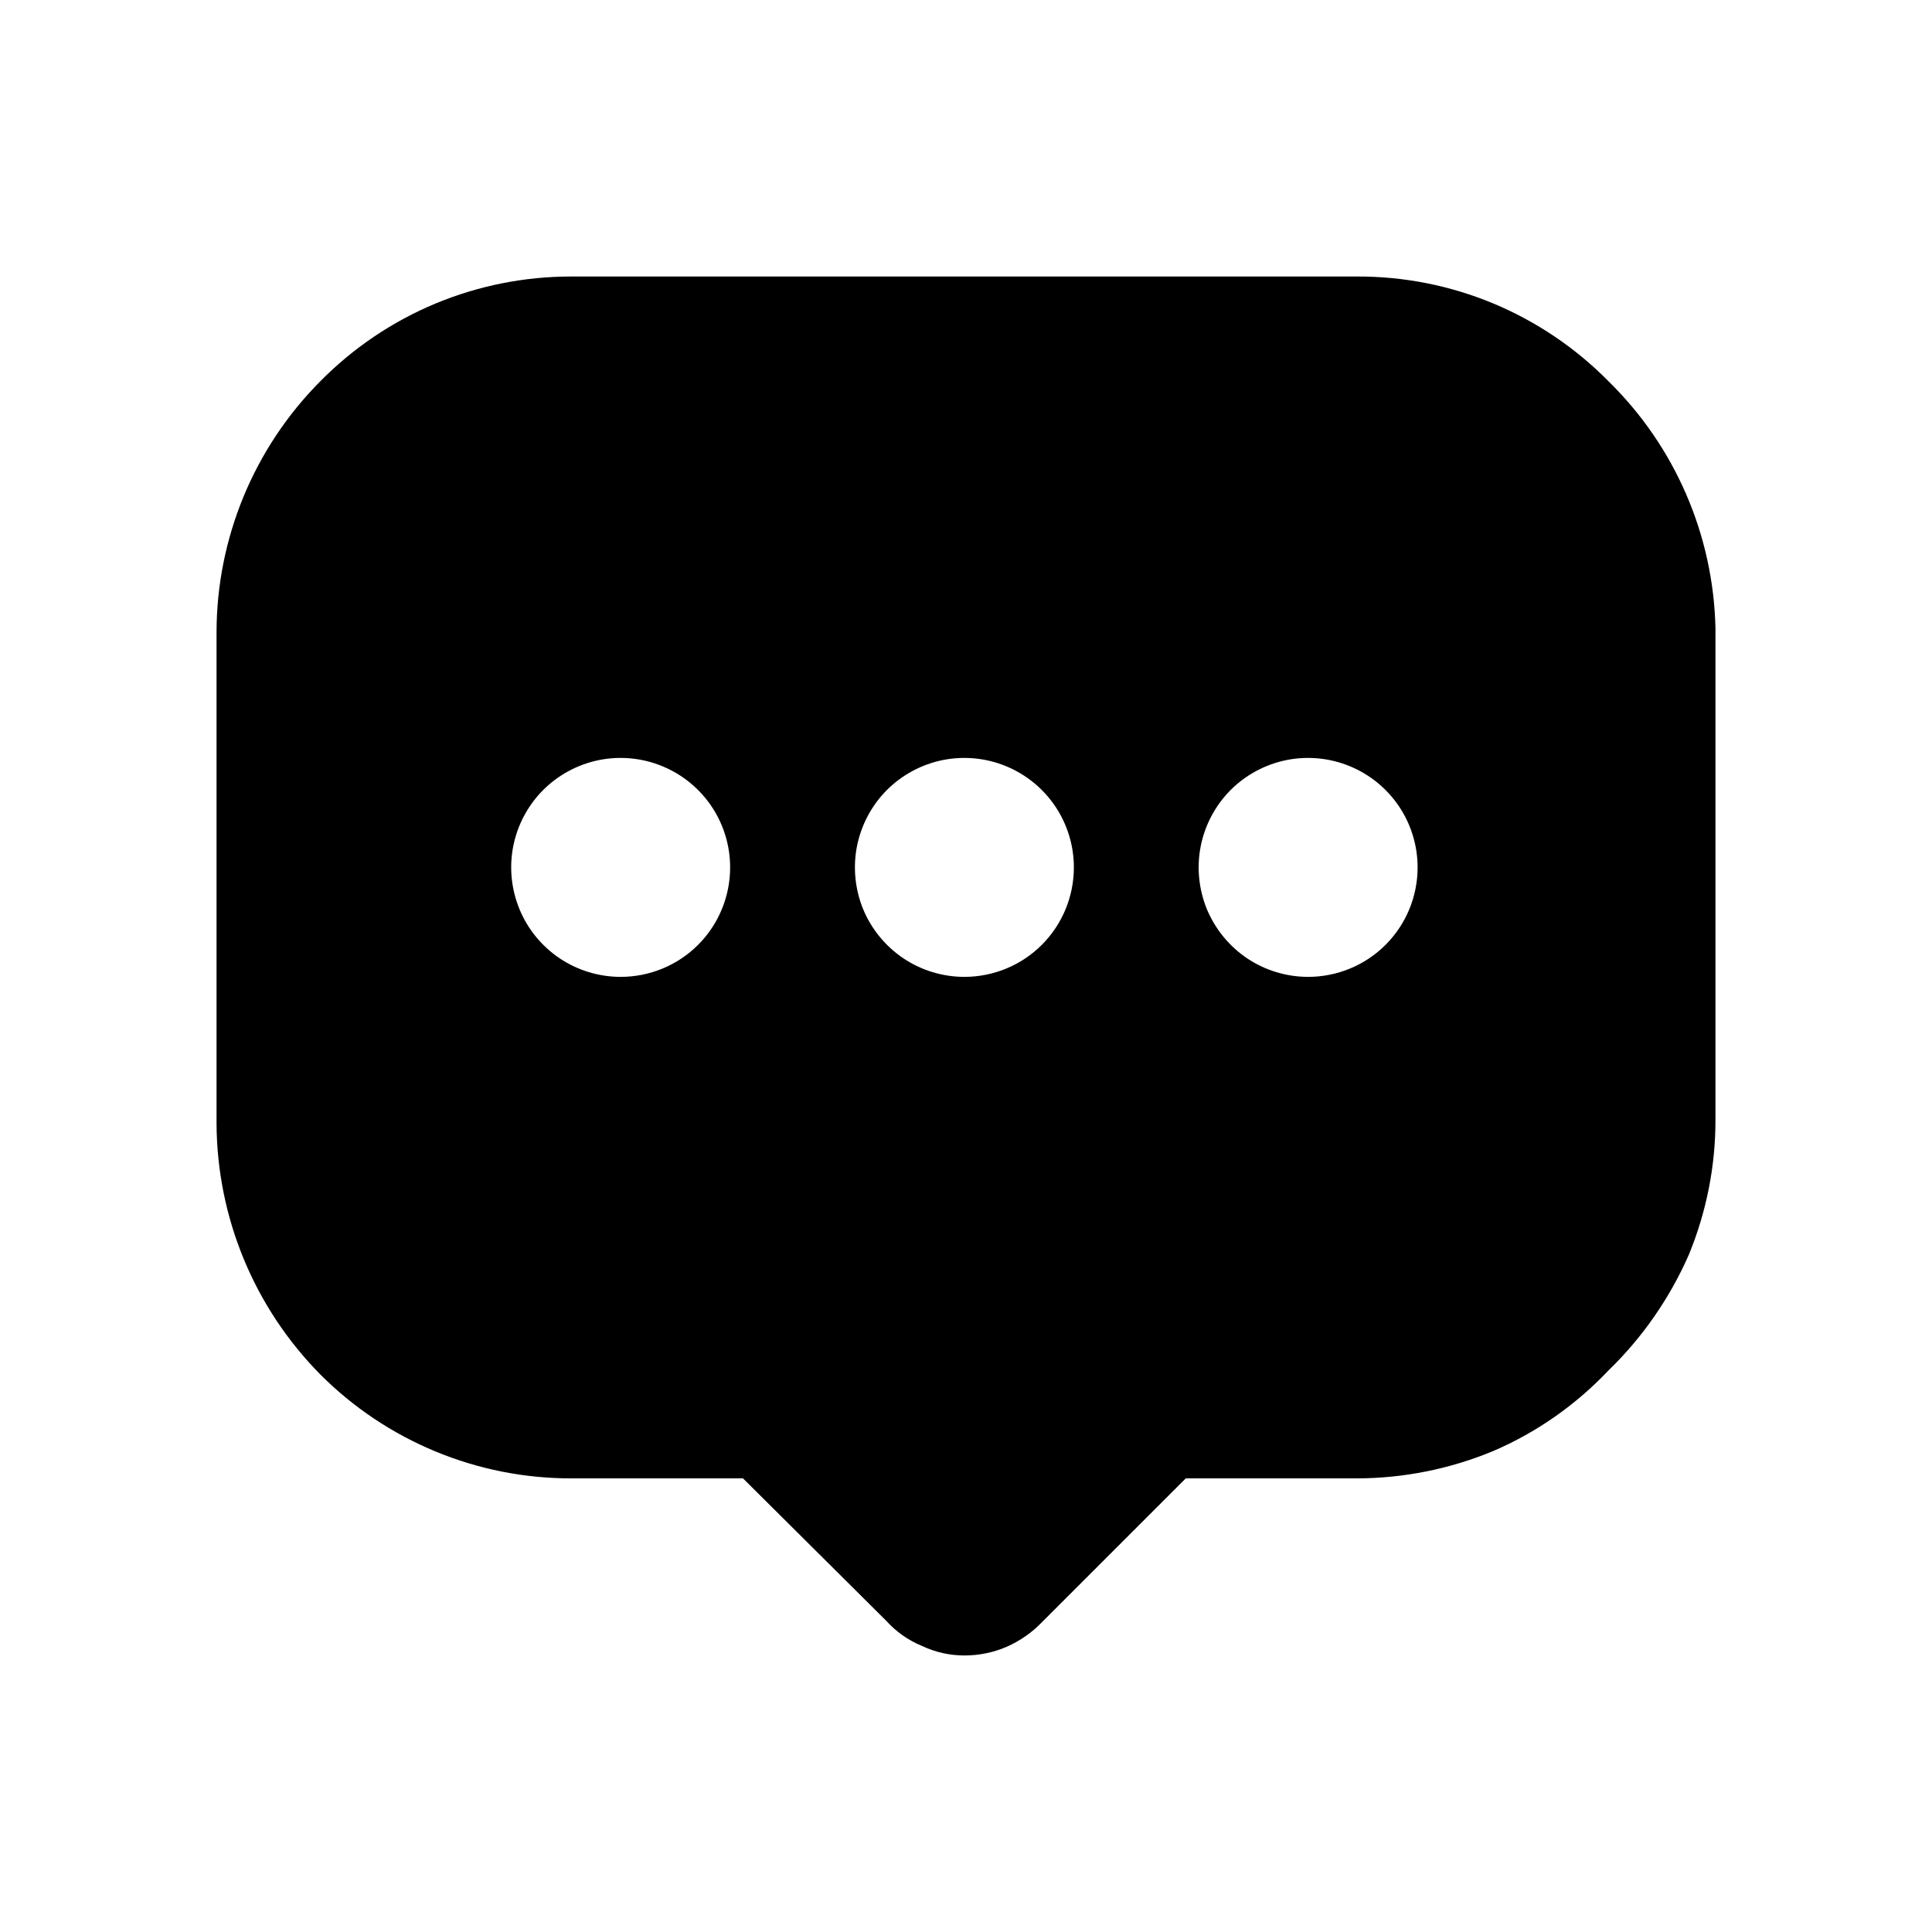 <svg width="24" height="24" viewBox="0 0 24 24" fill="none" xmlns="http://www.w3.org/2000/svg">
<path d="M19.98 4.735C19.573 4.322 19.087 3.994 18.551 3.77C18.015 3.547 17.44 3.433 16.86 3.435H7.1C6.52 3.434 5.945 3.548 5.409 3.771C4.874 3.994 4.388 4.322 3.98 4.735C3.155 5.564 2.691 6.686 2.69 7.855V13.955C2.695 15.124 3.158 16.244 3.98 17.075C4.389 17.485 4.876 17.81 5.411 18.031C5.947 18.253 6.521 18.366 7.1 18.365H9.23L11.01 20.135C11.132 20.27 11.282 20.376 11.45 20.445C11.616 20.524 11.797 20.565 11.98 20.565C12.162 20.565 12.343 20.528 12.51 20.455C12.671 20.383 12.817 20.282 12.94 20.155L14.73 18.365H16.86C17.44 18.363 18.014 18.248 18.55 18.025C19.09 17.793 19.576 17.452 19.98 17.025C20.404 16.615 20.743 16.125 20.98 15.585C21.199 15.052 21.312 14.481 21.31 13.905V7.805C21.285 6.647 20.808 5.545 19.98 4.735ZM7.71 12.135C7.441 12.135 7.178 12.055 6.954 11.906C6.731 11.756 6.556 11.544 6.454 11.296C6.351 11.047 6.324 10.774 6.376 10.51C6.429 10.246 6.558 10.004 6.748 9.813C6.939 9.623 7.181 9.494 7.445 9.441C7.709 9.389 7.982 9.416 8.23 9.519C8.479 9.622 8.691 9.796 8.841 10.02C8.99 10.243 9.07 10.506 9.07 10.775C9.07 11.136 8.927 11.482 8.672 11.737C8.417 11.992 8.071 12.135 7.71 12.135ZM11.98 12.135C11.711 12.135 11.448 12.055 11.224 11.906C11.001 11.756 10.826 11.544 10.723 11.296C10.621 11.047 10.594 10.774 10.646 10.51C10.699 10.246 10.828 10.004 11.018 9.813C11.209 9.623 11.451 9.494 11.715 9.441C11.979 9.389 12.252 9.416 12.5 9.519C12.749 9.622 12.961 9.796 13.111 10.02C13.26 10.243 13.34 10.506 13.34 10.775C13.34 11.136 13.197 11.482 12.942 11.737C12.687 11.992 12.341 12.135 11.98 12.135ZM16.25 12.135C15.981 12.135 15.718 12.055 15.494 11.906C15.271 11.756 15.097 11.544 14.993 11.296C14.891 11.047 14.864 10.774 14.916 10.51C14.969 10.246 15.098 10.004 15.288 9.813C15.479 9.623 15.721 9.494 15.985 9.441C16.248 9.389 16.522 9.416 16.77 9.519C17.019 9.622 17.231 9.796 17.381 10.02C17.53 10.243 17.61 10.506 17.61 10.775C17.61 11.136 17.467 11.482 17.212 11.737C16.957 11.992 16.611 12.135 16.25 12.135Z" fill="black"/>
</svg>
